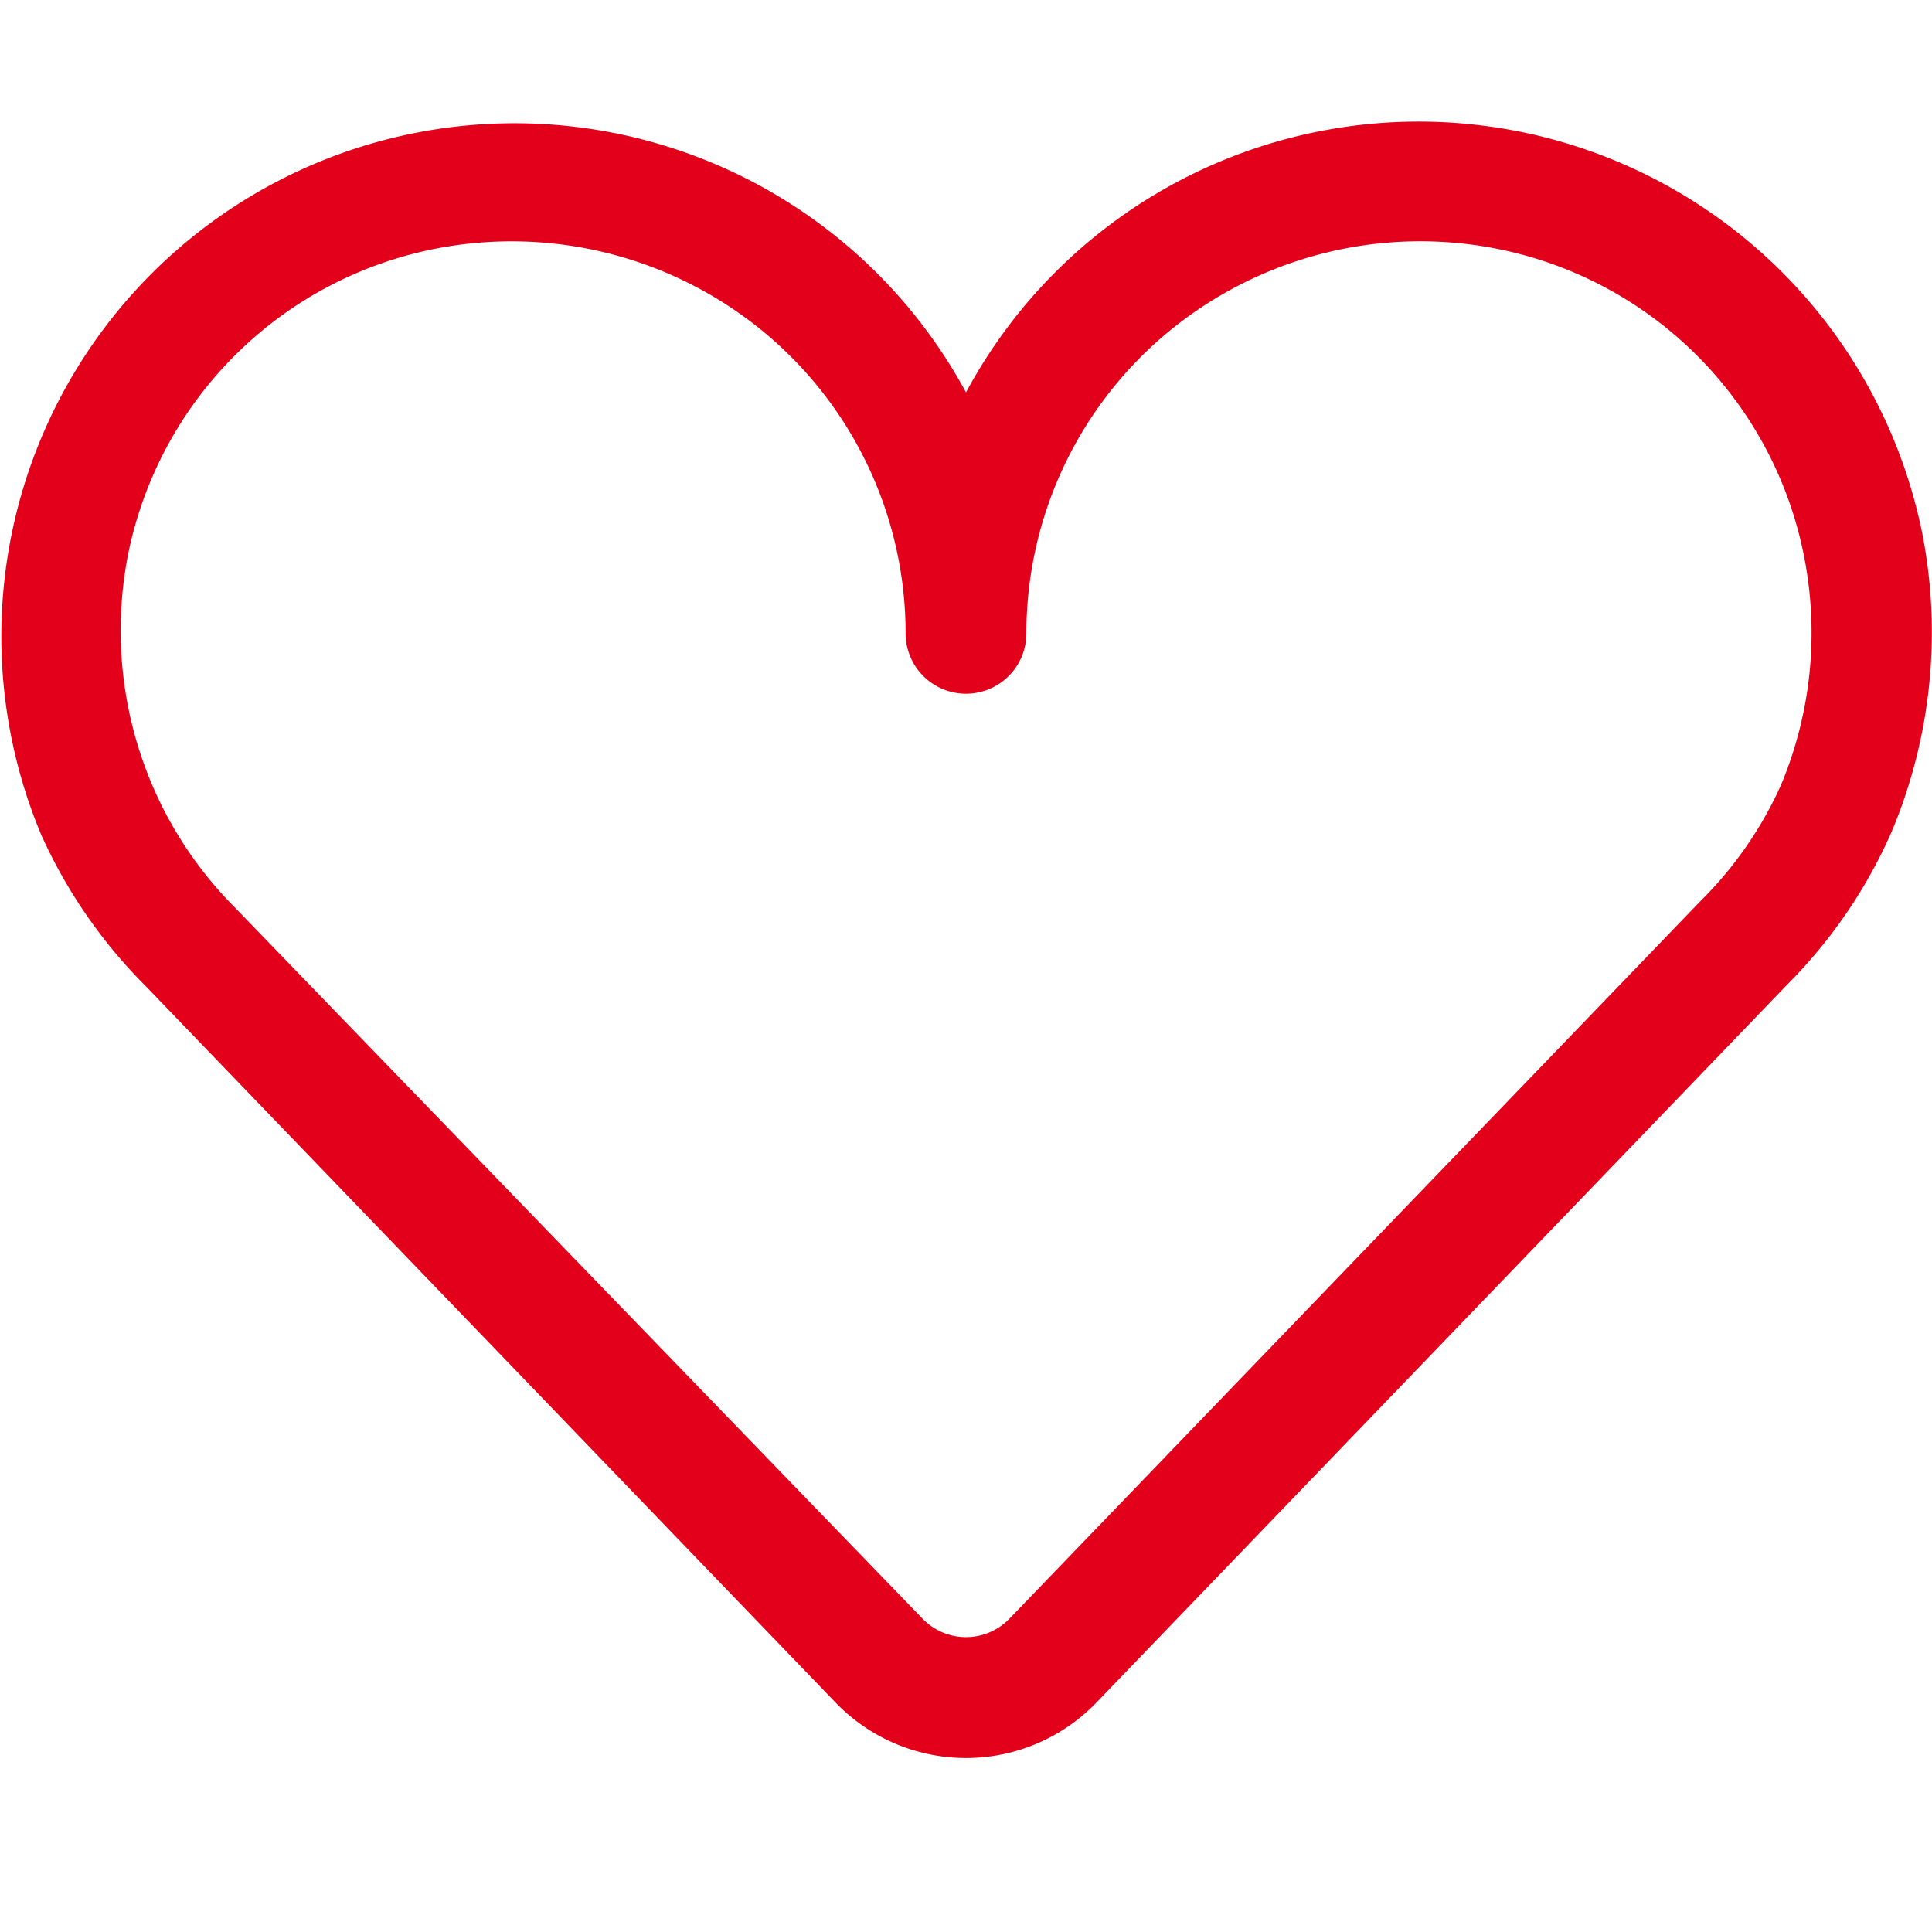 <svg id="Icons" xmlns="http://www.w3.org/2000/svg" width="32" height="32" viewBox="0 0 32 32"><title>like</title><path id="Like" d="M31.84,8.84A8.51,8.51,0,0,0,16,6.5,8.5,8.5,0,0,0,.68,13.82a8.42,8.42,0,0,0,1.74,2.52L13.84,28.2a3,3,0,0,0,4.32,0L29.6,16.31a8.32,8.32,0,0,0,1.73-2.53A8.53,8.53,0,0,0,31.84,8.84ZM29.5,13a6.38,6.38,0,0,1-1.33,1.92L16.72,26.81a1,1,0,0,1-1.44,0L3.86,15A6.46,6.46,0,0,1,2.52,13a6.53,6.53,0,0,1-.4-3.81A6.46,6.46,0,0,1,7.21,4.12a6.56,6.56,0,0,1,5.43,1.37,6.48,6.48,0,0,1,2.36,5,1,1,0,0,0,2,0,6.48,6.48,0,0,1,2.36-5,6.55,6.55,0,0,1,5.43-1.37,6.46,6.46,0,0,1,5.09,5.09A6.53,6.53,0,0,1,29.5,13Z" style="fill:#e2001a"/></svg>